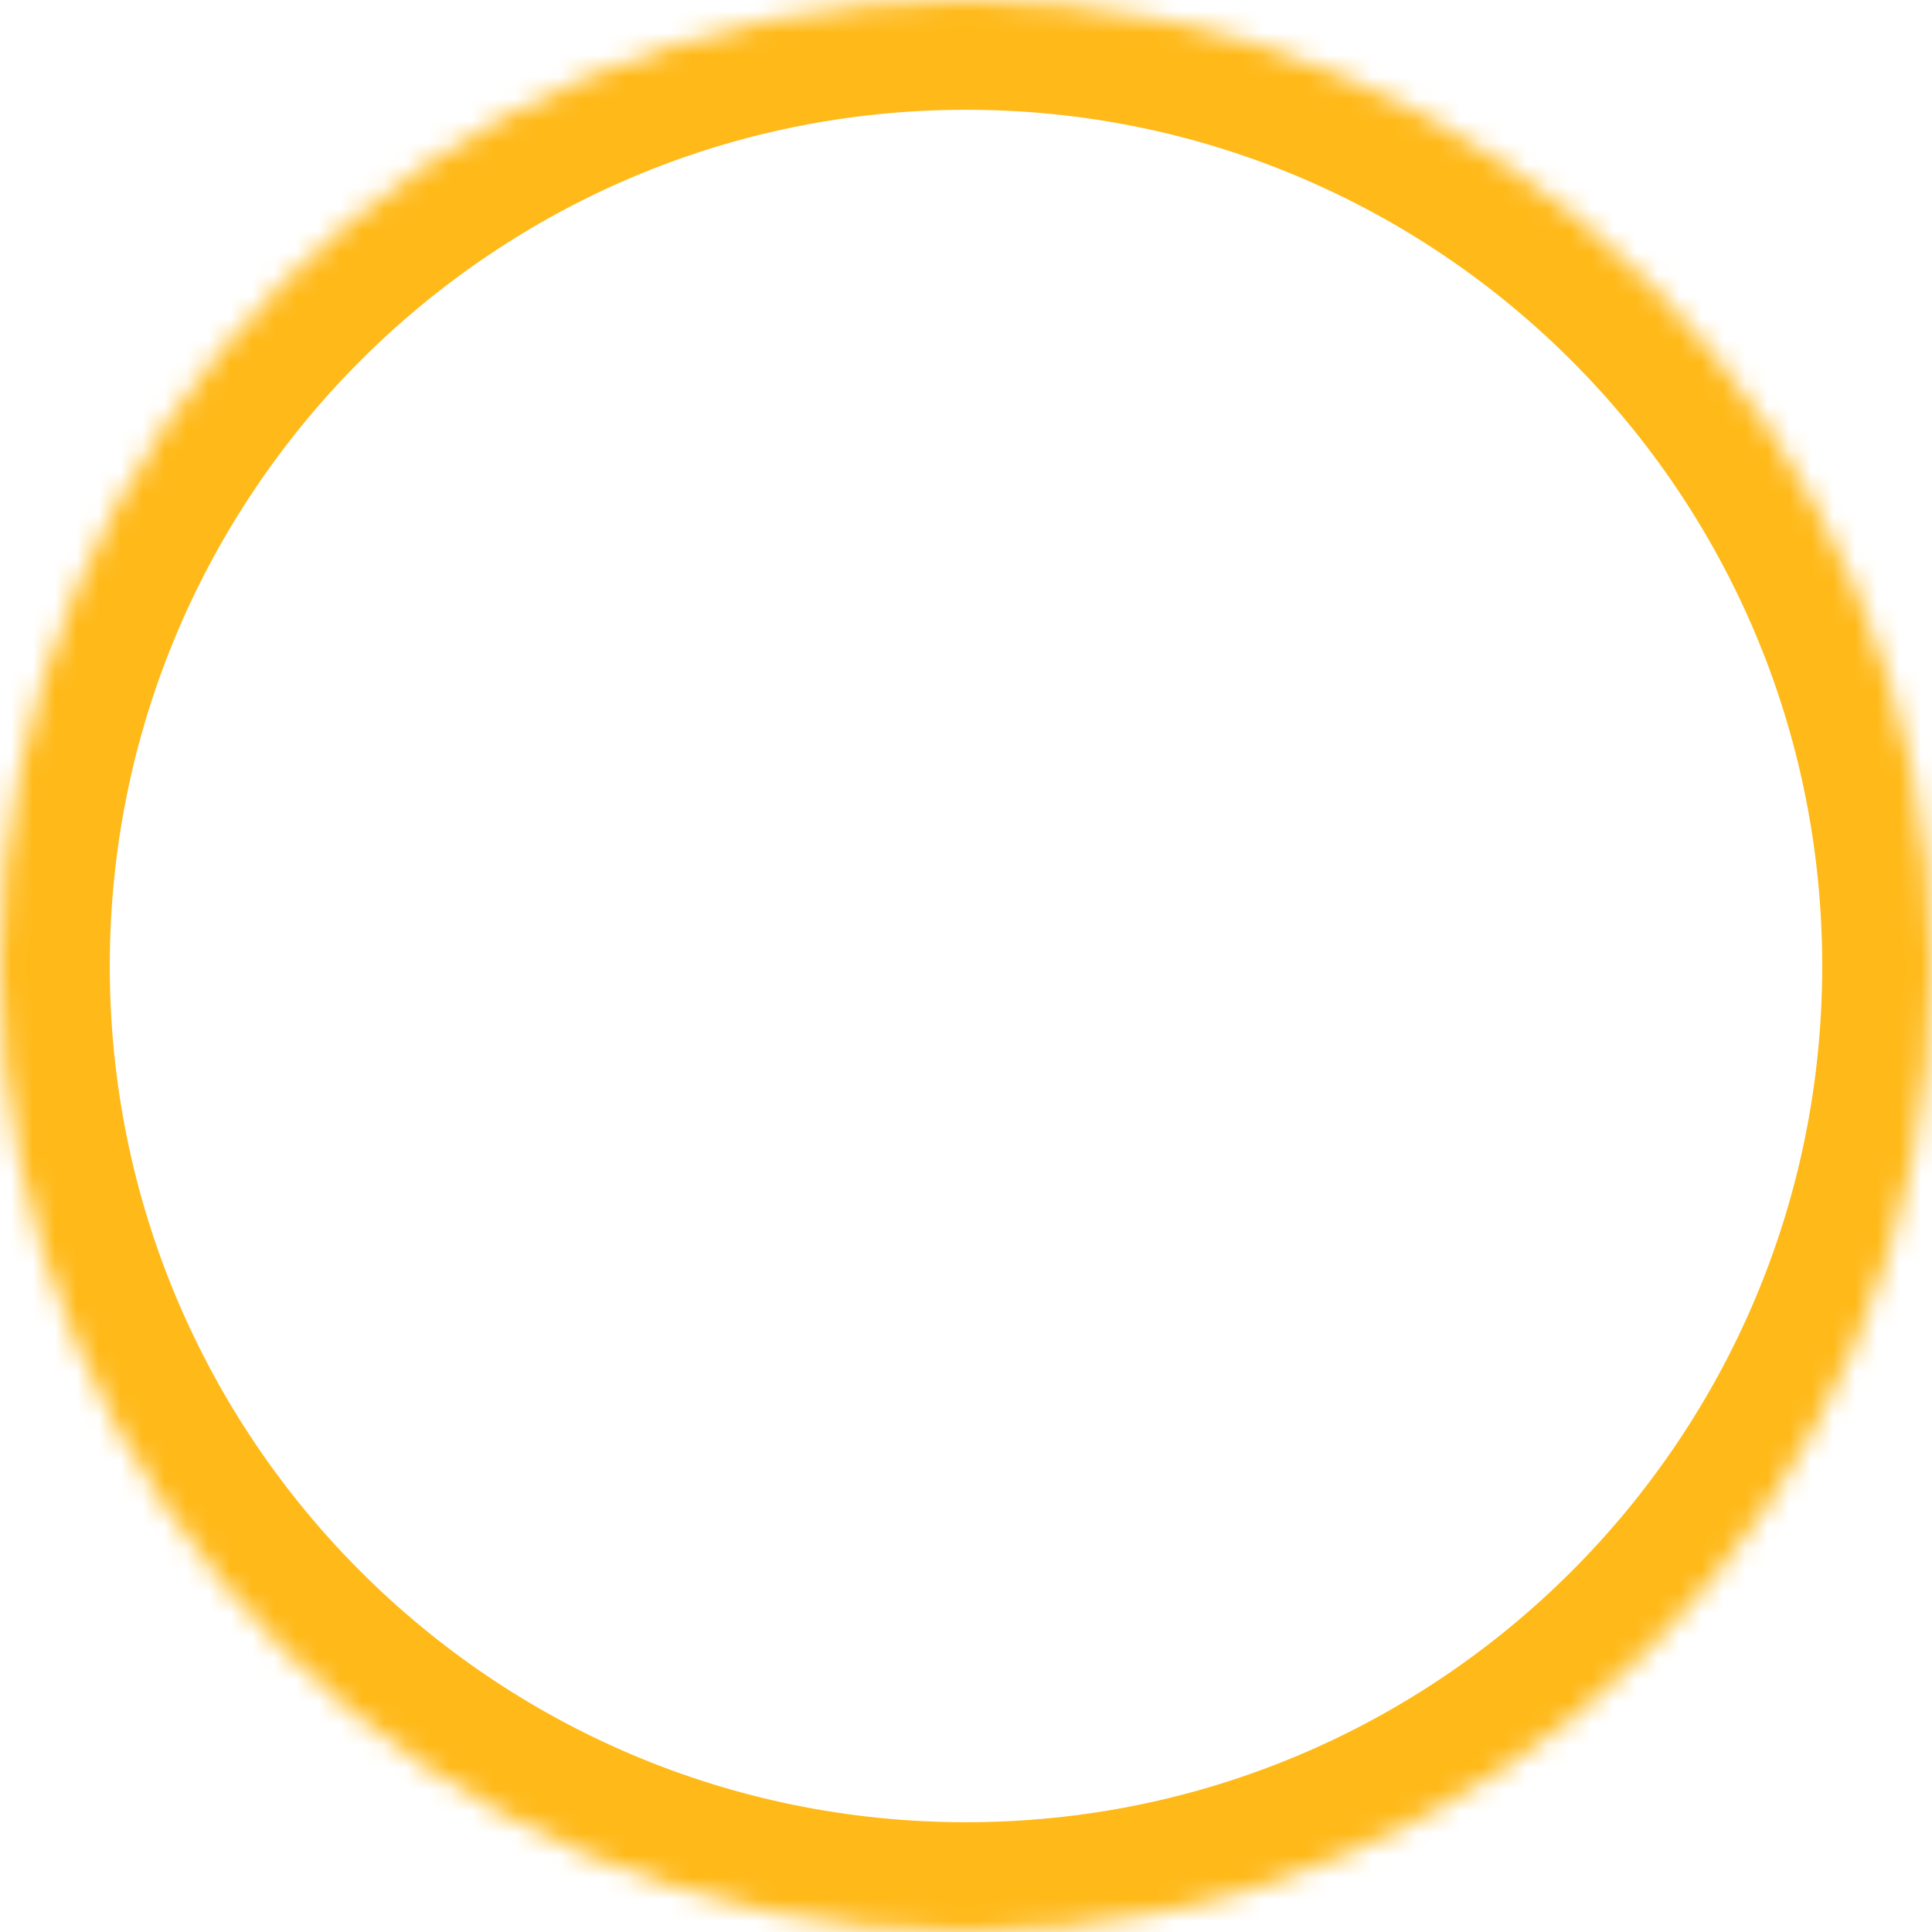 ﻿<?xml version="1.0" encoding="utf-8"?>
<svg version="1.1" xmlns:xlink="http://www.w3.org/1999/xlink" width="88px" height="88px" xmlns="http://www.w3.org/2000/svg">
  <defs>
    <mask fill="white" id="clip49">
      <path d="M 0 44  C 0 19.699  19.699 0  44 0  C 68.301 0  88 19.699  88 44  C 88 68.301  68.301 88  44 88  C 19.699 88  0 68.301  0 44  Z " fill-rule="evenodd" />
    </mask>
  </defs>
  <g transform="matrix(1 0 0 1 -1119 -3468 )">
    <path d="M 0 44  C 0 19.699  19.699 0  44 0  C 68.301 0  88 19.699  88 44  C 88 68.301  68.301 88  44 88  C 19.699 88  0 68.301  0 44  Z " fill-rule="nonzero" fill="#ffffff" stroke="none" fill-opacity="0" transform="matrix(1 0 0 1 1119 3468 )" />
    <path d="M 0 44  C 0 19.699  19.699 0  44 0  C 68.301 0  88 19.699  88 44  C 88 68.301  68.301 88  44 88  C 19.699 88  0 68.301  0 44  Z " stroke-width="10" stroke="#ffb918" fill="none" transform="matrix(1 0 0 1 1119 3468 )" mask="url(#clip49)" />
  </g>
</svg>